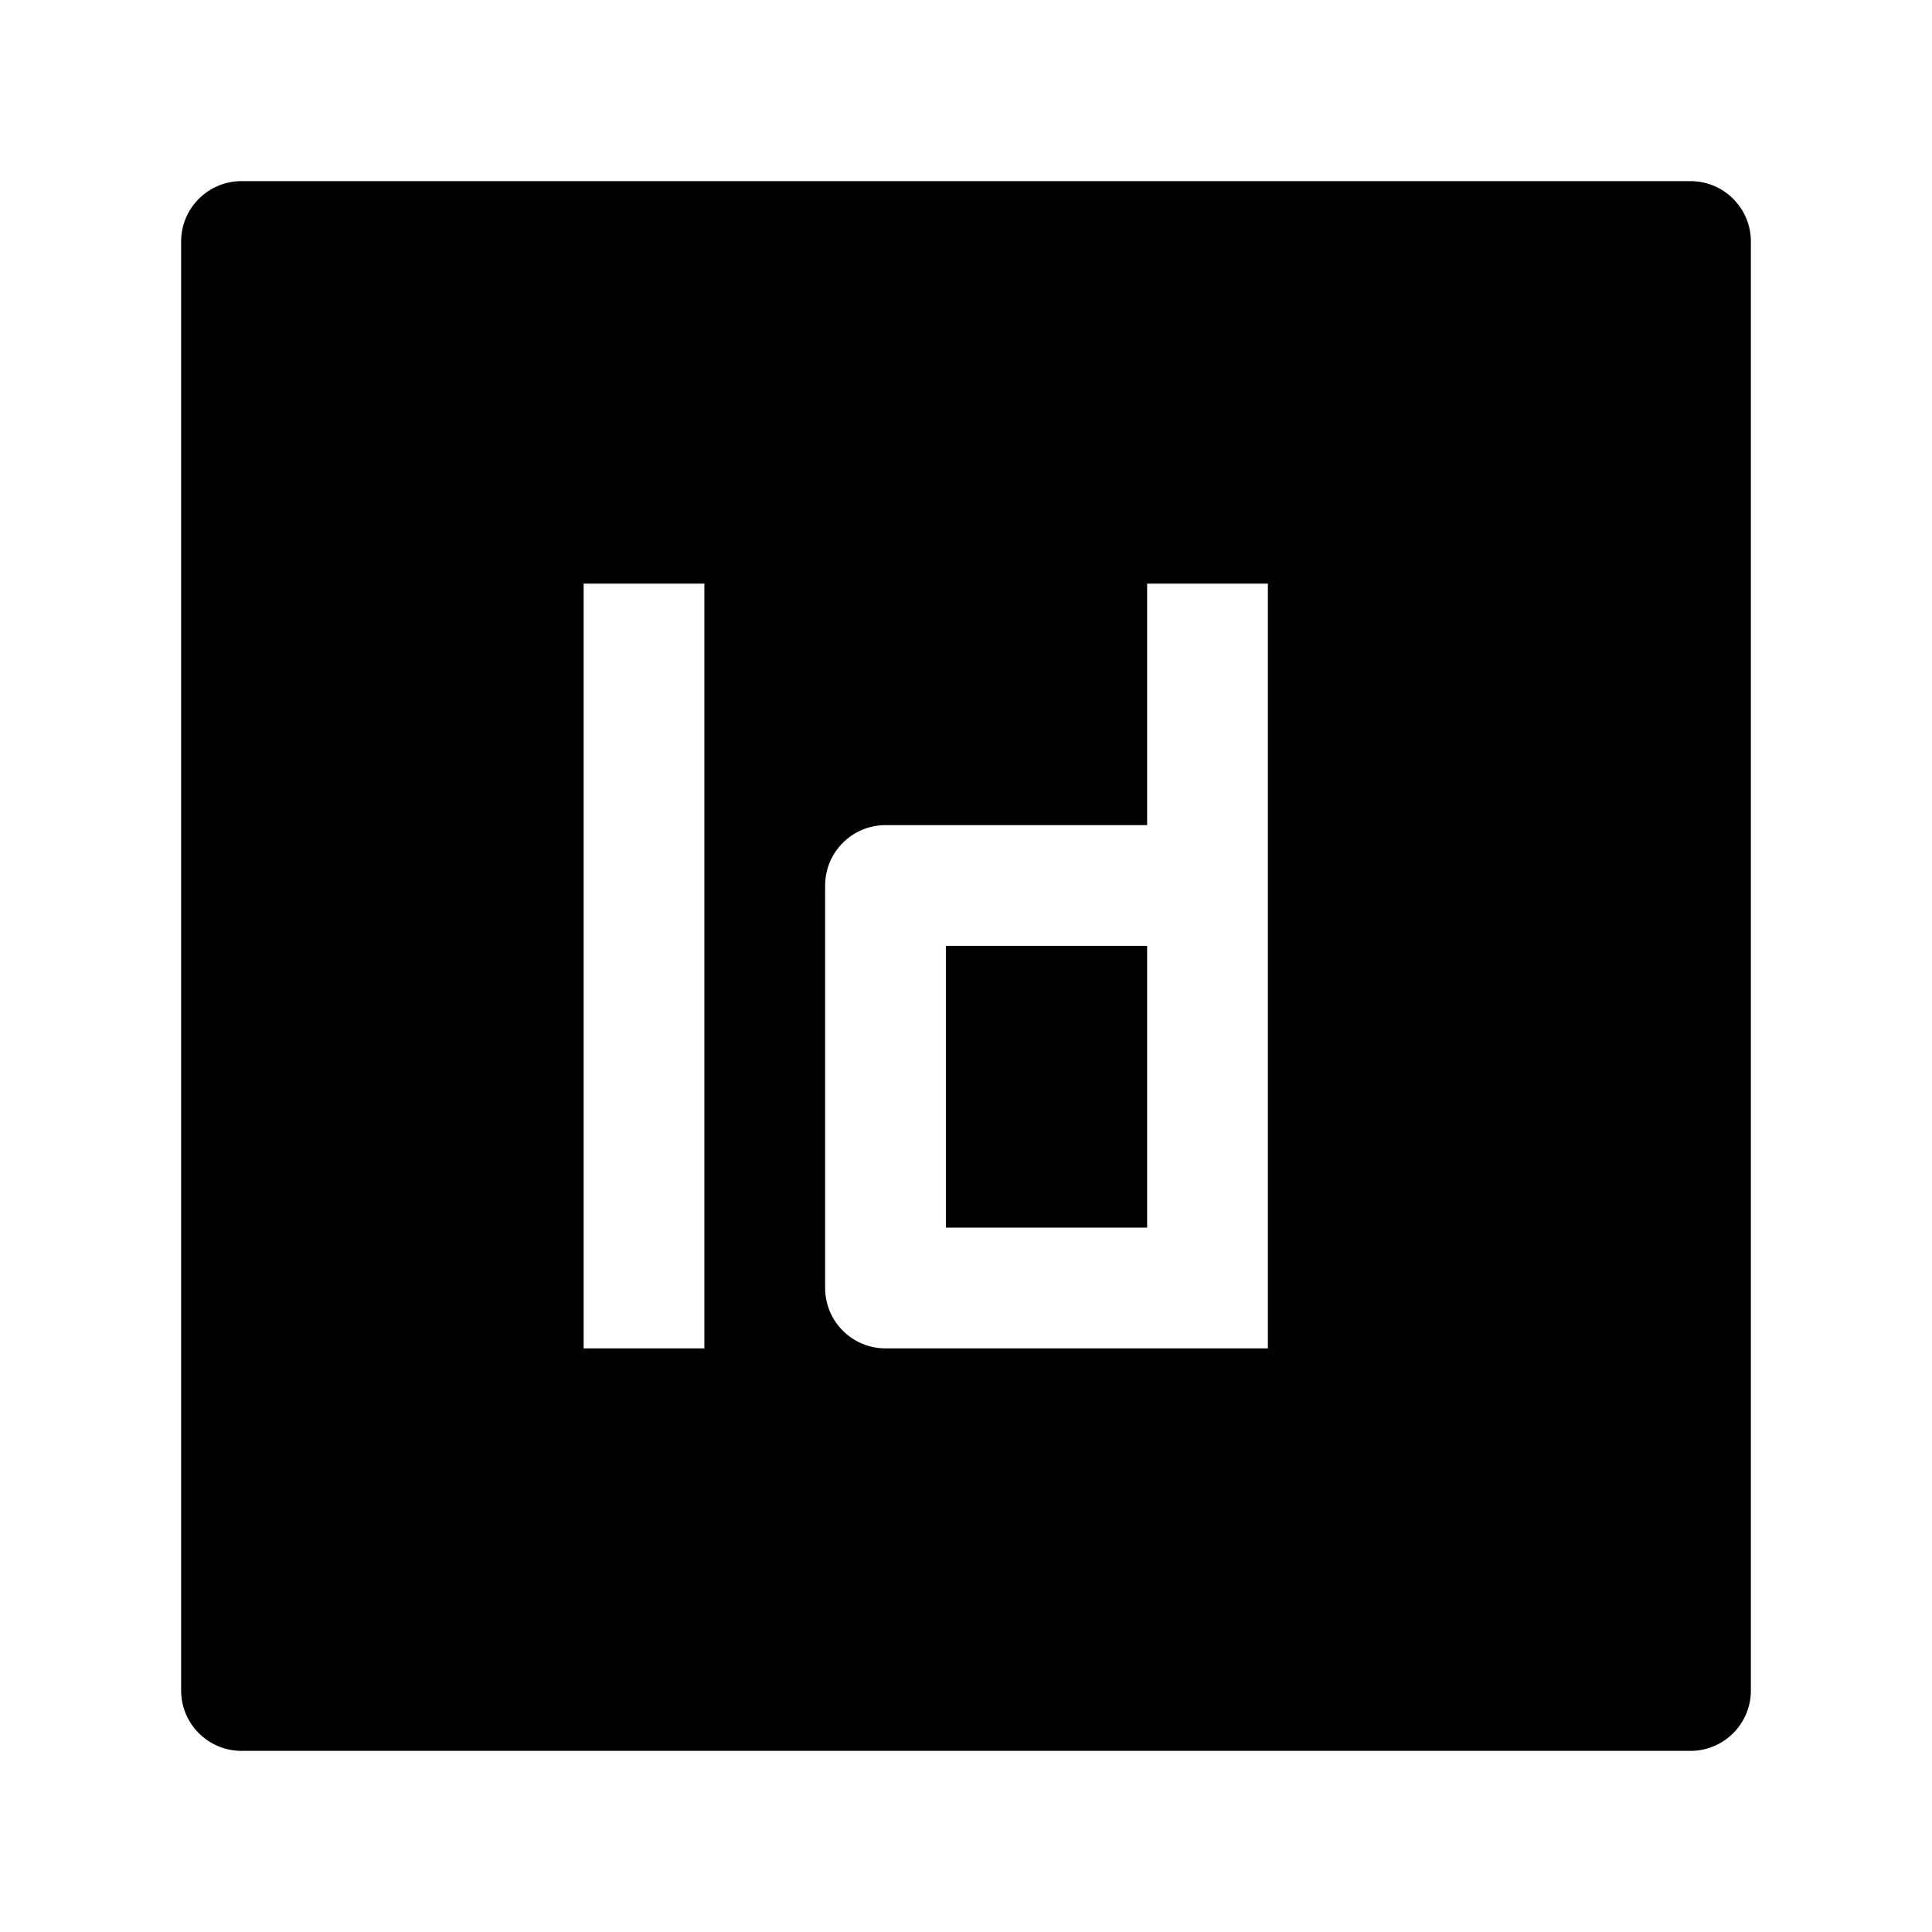 <svg width="24" height="24" viewBox="0 0 24 24" xmlns="http://www.w3.org/2000/svg">
    <path fill-rule="evenodd" clip-rule="evenodd" d="M2.25 3C2.25 2.586 2.586 2.25 3 2.25L21 2.25C21.414 2.25 21.75 2.586 21.75 3L21.75 21C21.75 21.414 21.414 21.75 21 21.75L3 21.75C2.586 21.75 2.25 21.414 2.25 21L2.25 3ZM15.75 7.25L15.75 16.75H11C10.586 16.75 10.25 16.414 10.25 16L10.25 11C10.25 10.586 10.586 10.25 11 10.25H14.25V7.25H15.75ZM11.75 11.75L11.75 15.25L14.25 15.25L14.25 11.75H11.75ZM8.75 16.75L8.75 7.25H7.25L7.25 16.75H8.75Z"/>
</svg>
